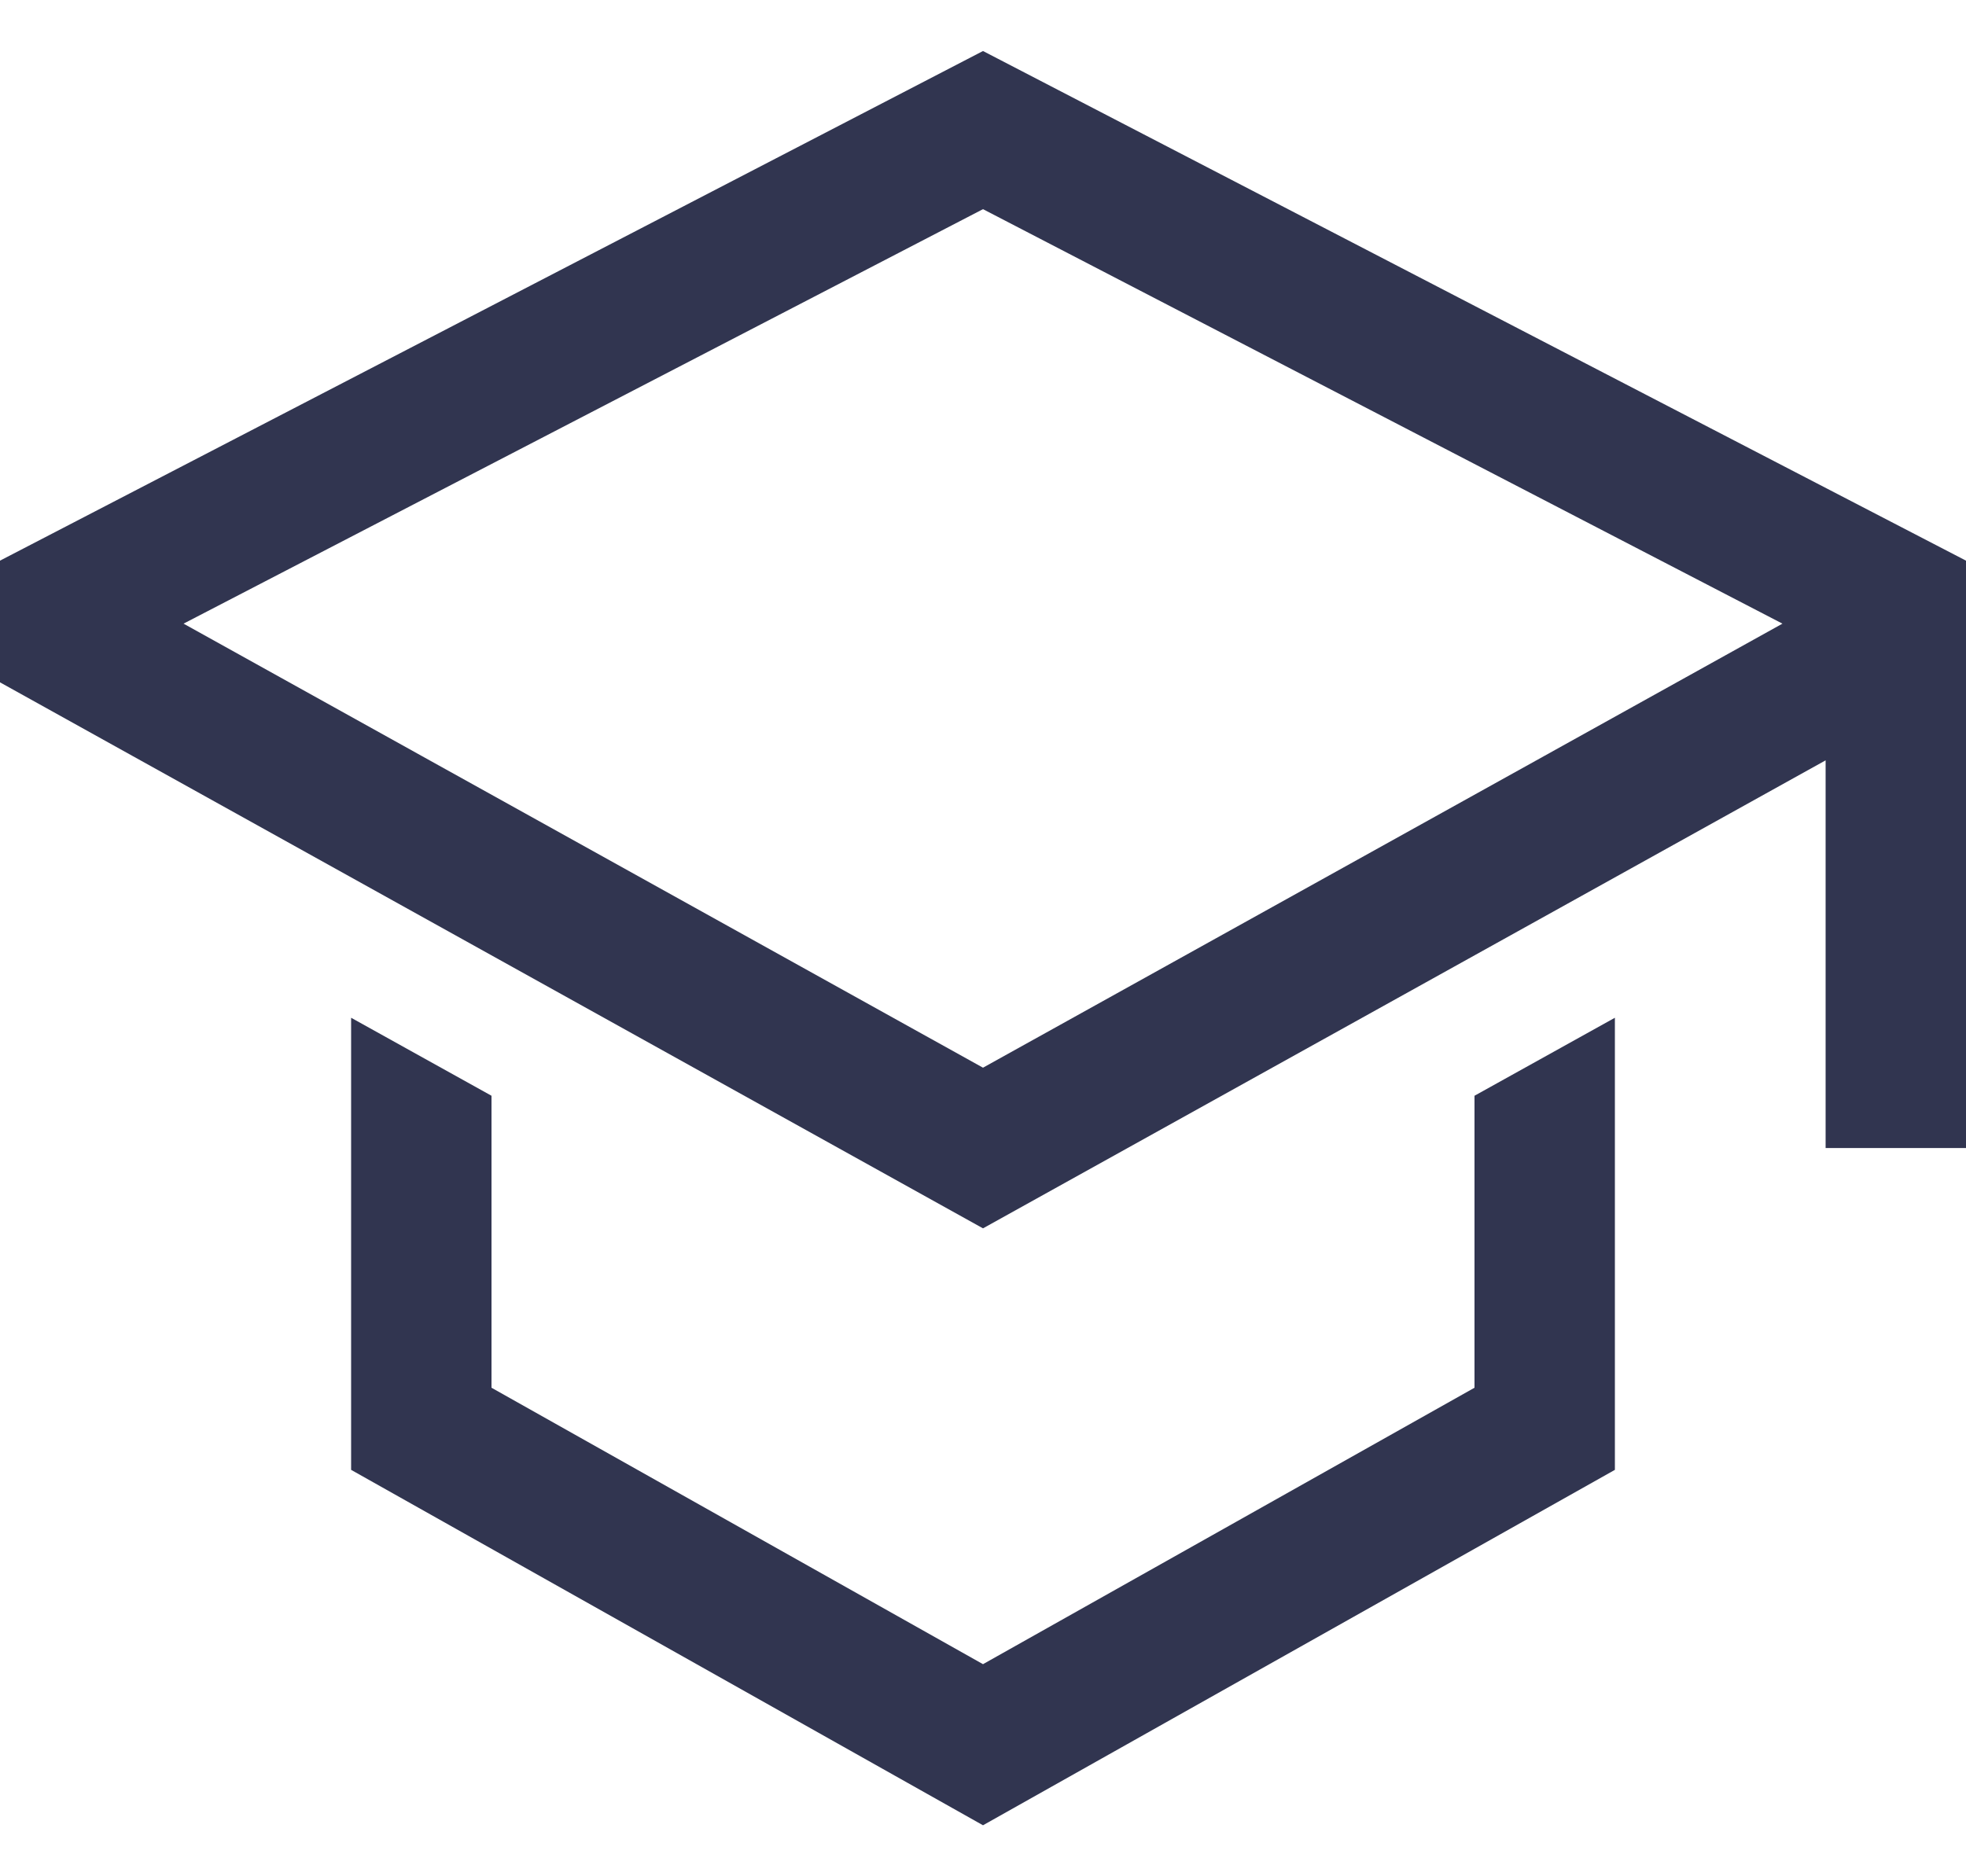 <svg width="22" height="21" viewBox="0 0 22 21" fill="none" xmlns="http://www.w3.org/2000/svg">
    <path d="M16.5 15.532L11 18.626L5.5 15.532V12.264L3.929 11.391V16.451L11 20.429L18.071 16.451V11.391L16.5 12.264V15.532Z" fill="#313550"/>
    <path d="M11 0.571L0 6.275V7.637L11 13.748L20.429 8.51V12.849H22V6.275L11 0.571ZM18.857 7.585L17.286 8.458L11 11.95L4.714 8.458L3.143 7.585L2.054 6.98L11 2.341L19.946 6.98L18.857 7.585Z" fill="#313550"/>
    </svg>
    